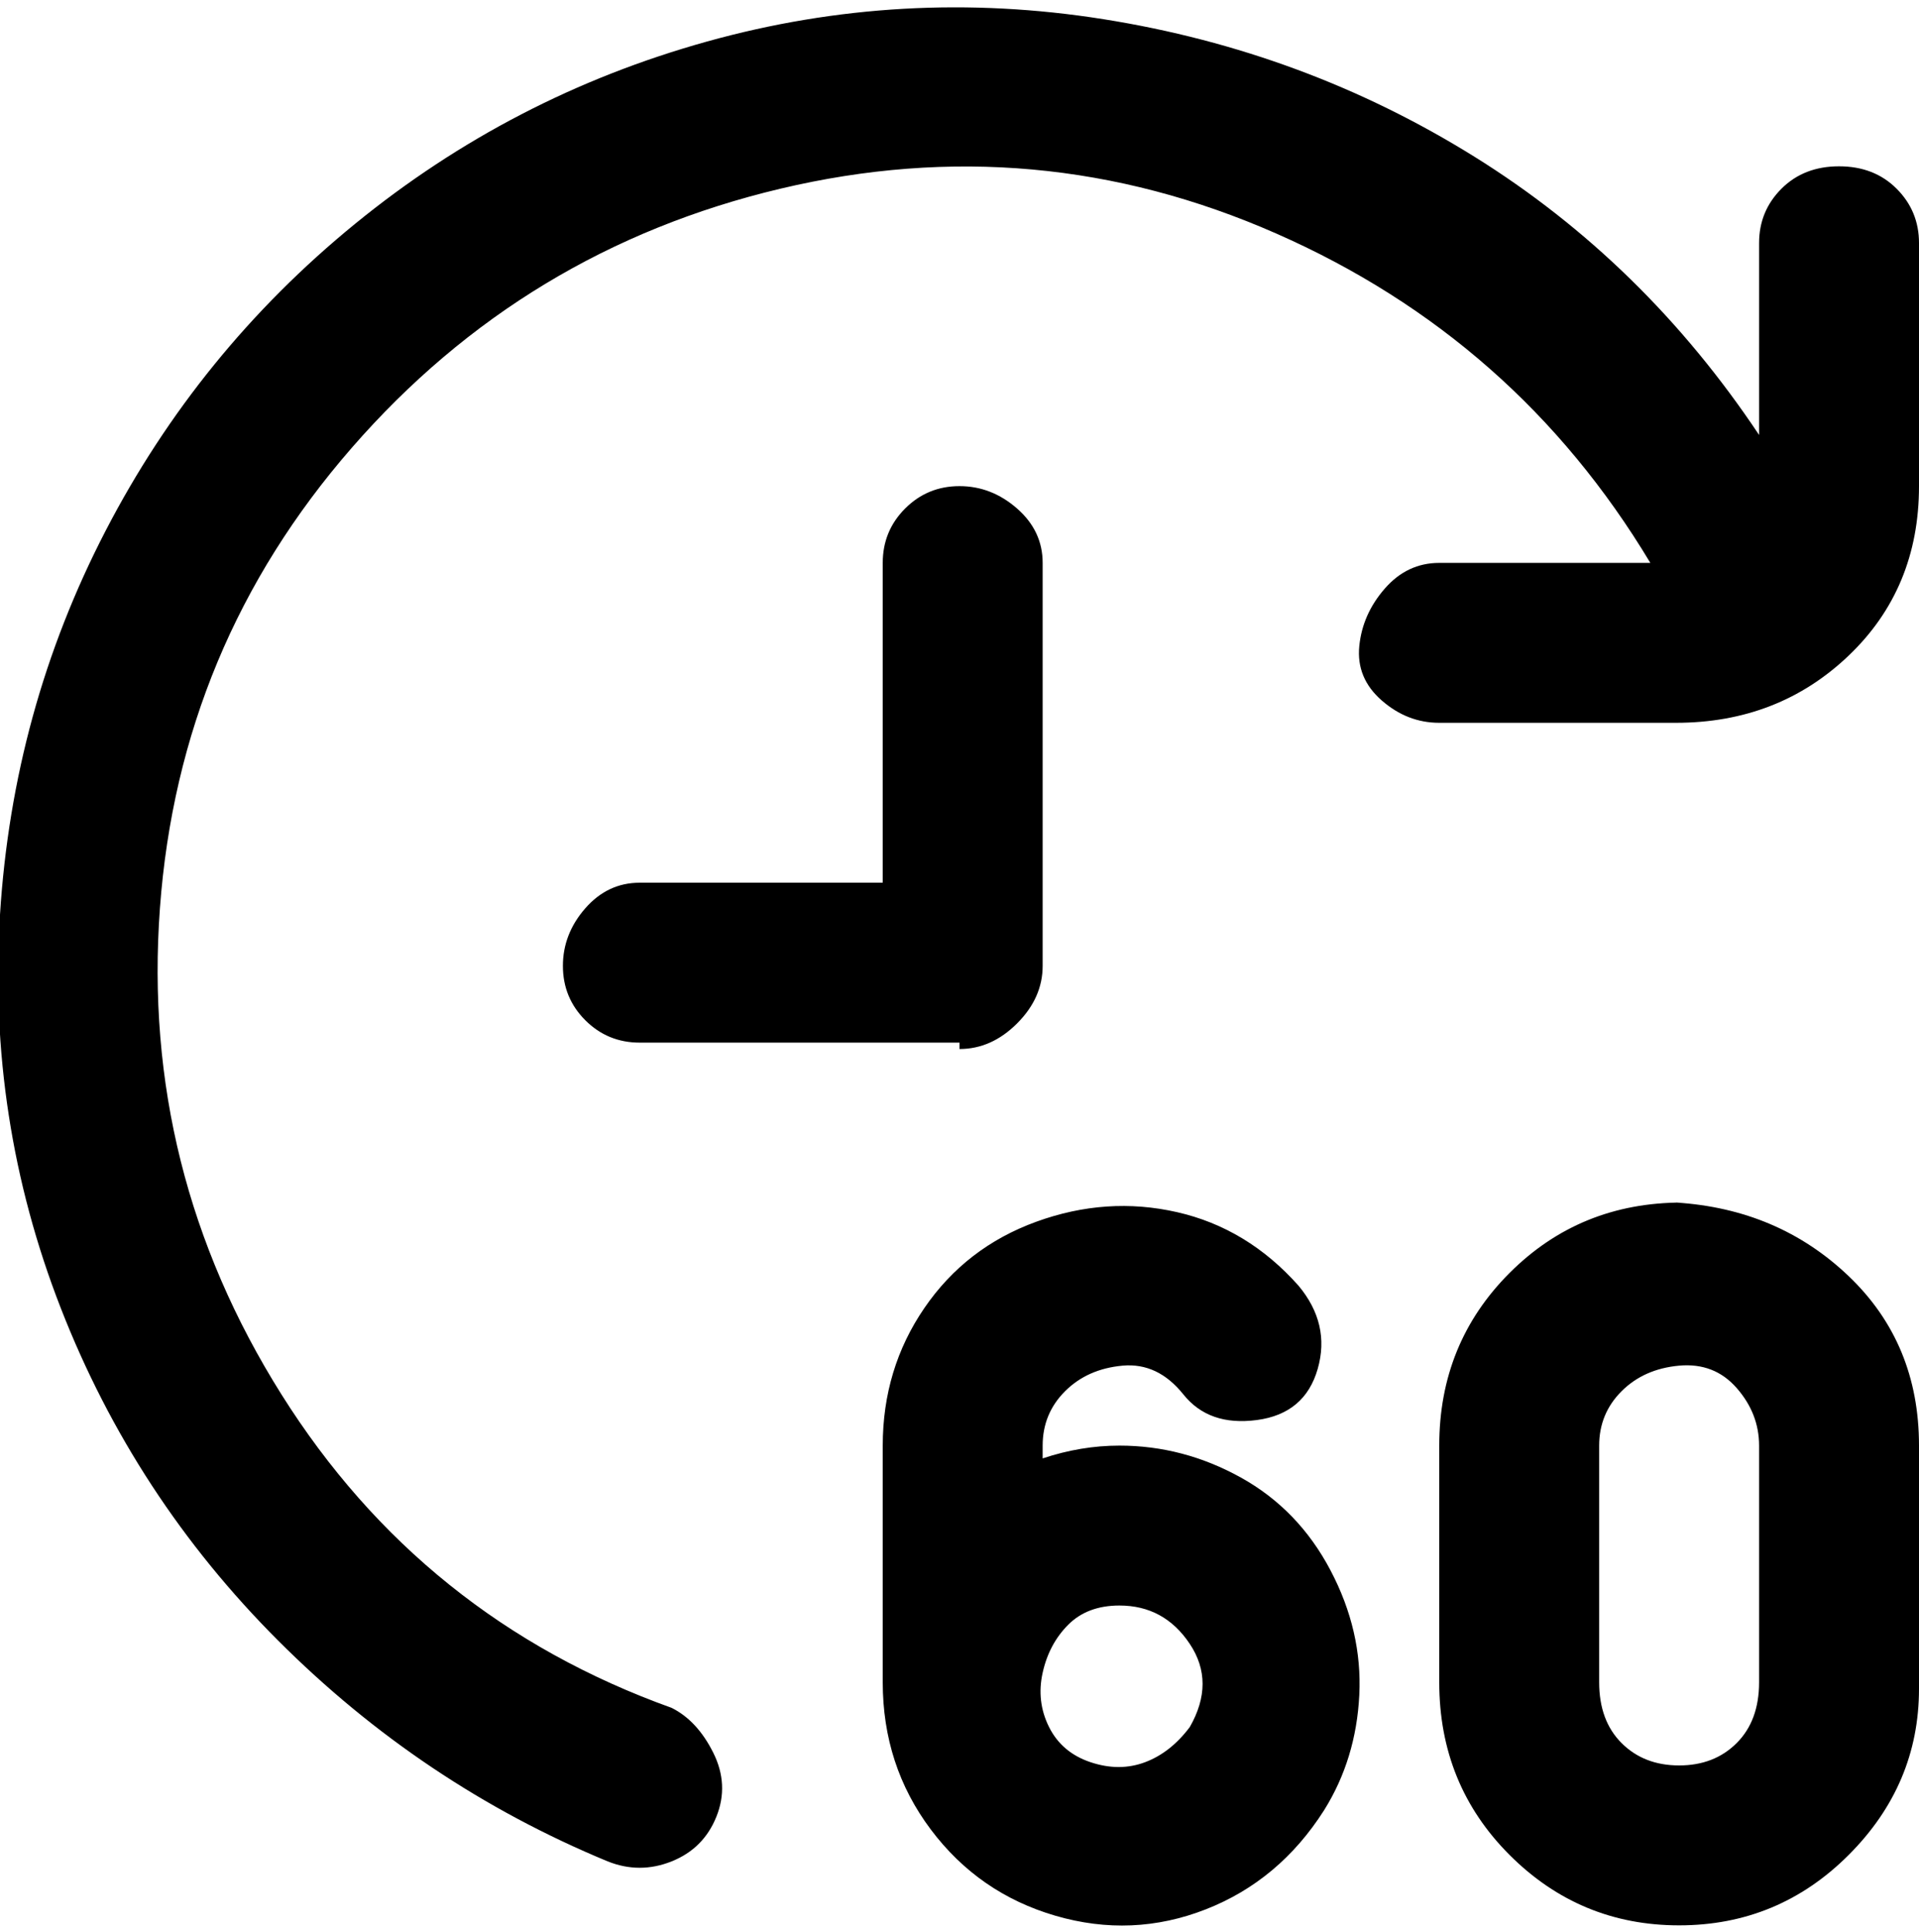 <svg viewBox="0 0 300 302.001" xmlns="http://www.w3.org/2000/svg"><path d="M175 226q-6 0-12 2v-2q0-5 3.5-8.5t9-4q5.5-.5 9.5 4.5t11.5 4q7.5-1 9.5-8t-3-13q-8-9-19-11.5t-22 1.5q-11 4-17.5 13.5T138 226v37q0 13 7.5 23t19.5 13.5q12 3.5 23.5-1T207 283q5-8 5.5-18t-4.5-19.5q-5-9.5-14-14.5t-19-5zm11 44q-3 4-7 5.5t-8.5 0Q166 274 164 270t-1-8.5q1-4.5 4-7.5t8-3q7 0 11 6t0 13zm77-82q-16 0-27 11t-11 27v37q0 16 11 27t26.5 11q15.5 0 26.5-11t11-26v-38q0-16-11-26.5T262 188h1zm12 75q0 6-3.5 9.5t-9 3.5q-5.5 0-9-3.5T250 263v-37q0-5 3.5-8.5t9-4q5.5-.5 9 3.5t3.5 9v37zM150 163h-50q-5 0-8.5-3.5T88 151q0-5 3.5-9t8.5-4h38V88q0-5 3.5-8.5T150 76q5 0 9 3.5t4 8.5v63q0 5-4 9t-9 4v-1zM300 38v38q0 16-11 26.5T262 113h-37q-5 0-9-3.5t-3.5-8.5q.5-5 4-9t8.5-4h33q-21-35-58.5-51.5t-77.5-7Q82 39 55 70t-30 72q-3 41 19 76t61 49q4 2 6.5 7t.5 10q-2 5-7 7t-10 0q-29-12-51.5-34.5t-34-52Q-2 175 0 143t16.5-60q14.5-28 39-48t55-28.5Q141-2 172.5 3t58 21.5Q257 41 275 68V38q0-5 3.5-8.5t9-3.5q5.5 0 9 3.5T300 38z"/></svg>